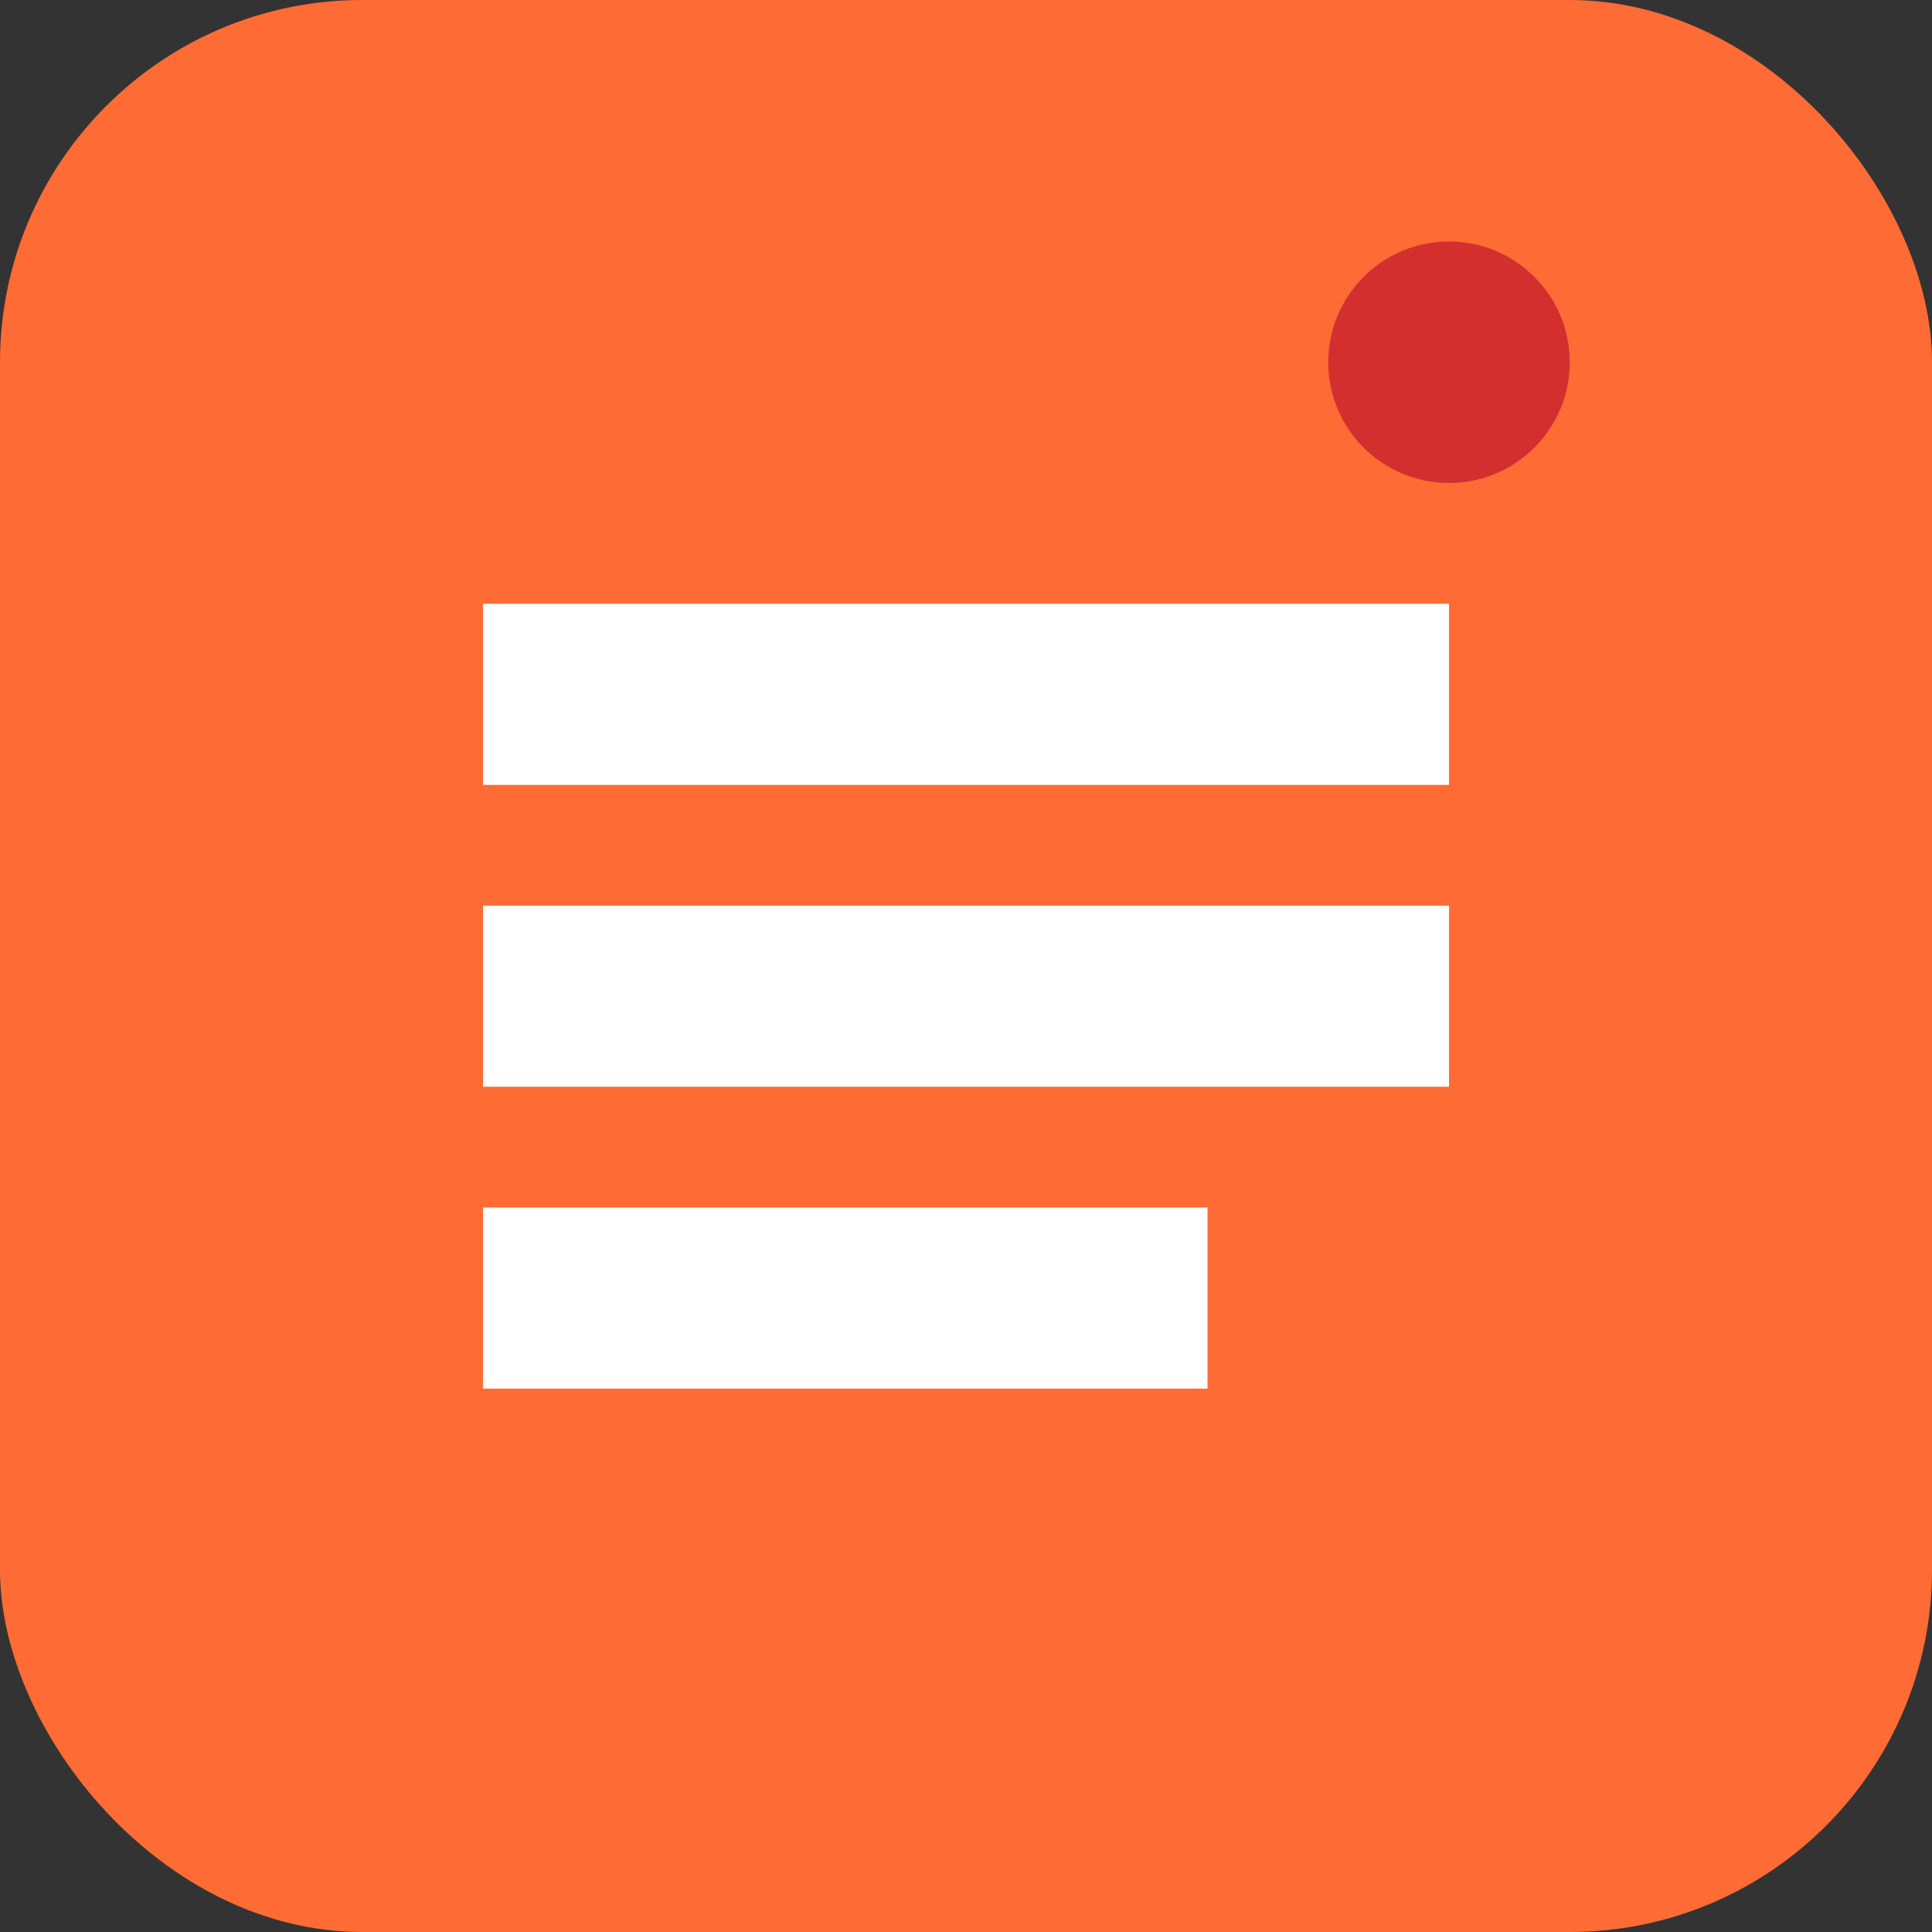 <!-- Favicon SVG -->
<svg width="32" height="32" viewBox="0 0 32 32" fill="none" xmlns="http://www.w3.org/2000/svg">
  <rect x="0" y="0" width="32" height="32" fill="#333333" stroke="none"/>
  <rect width="32" height="32" rx="6" fill="#ff6b35"/>
  <path d="M8 10h16v3H8v-3zm0 5h16v3H8v-3zm0 5h12v3H8v-3z" fill="white"/>
  <circle cx="24" cy="6" r="2" fill="#d32f2f"/>
</svg>
